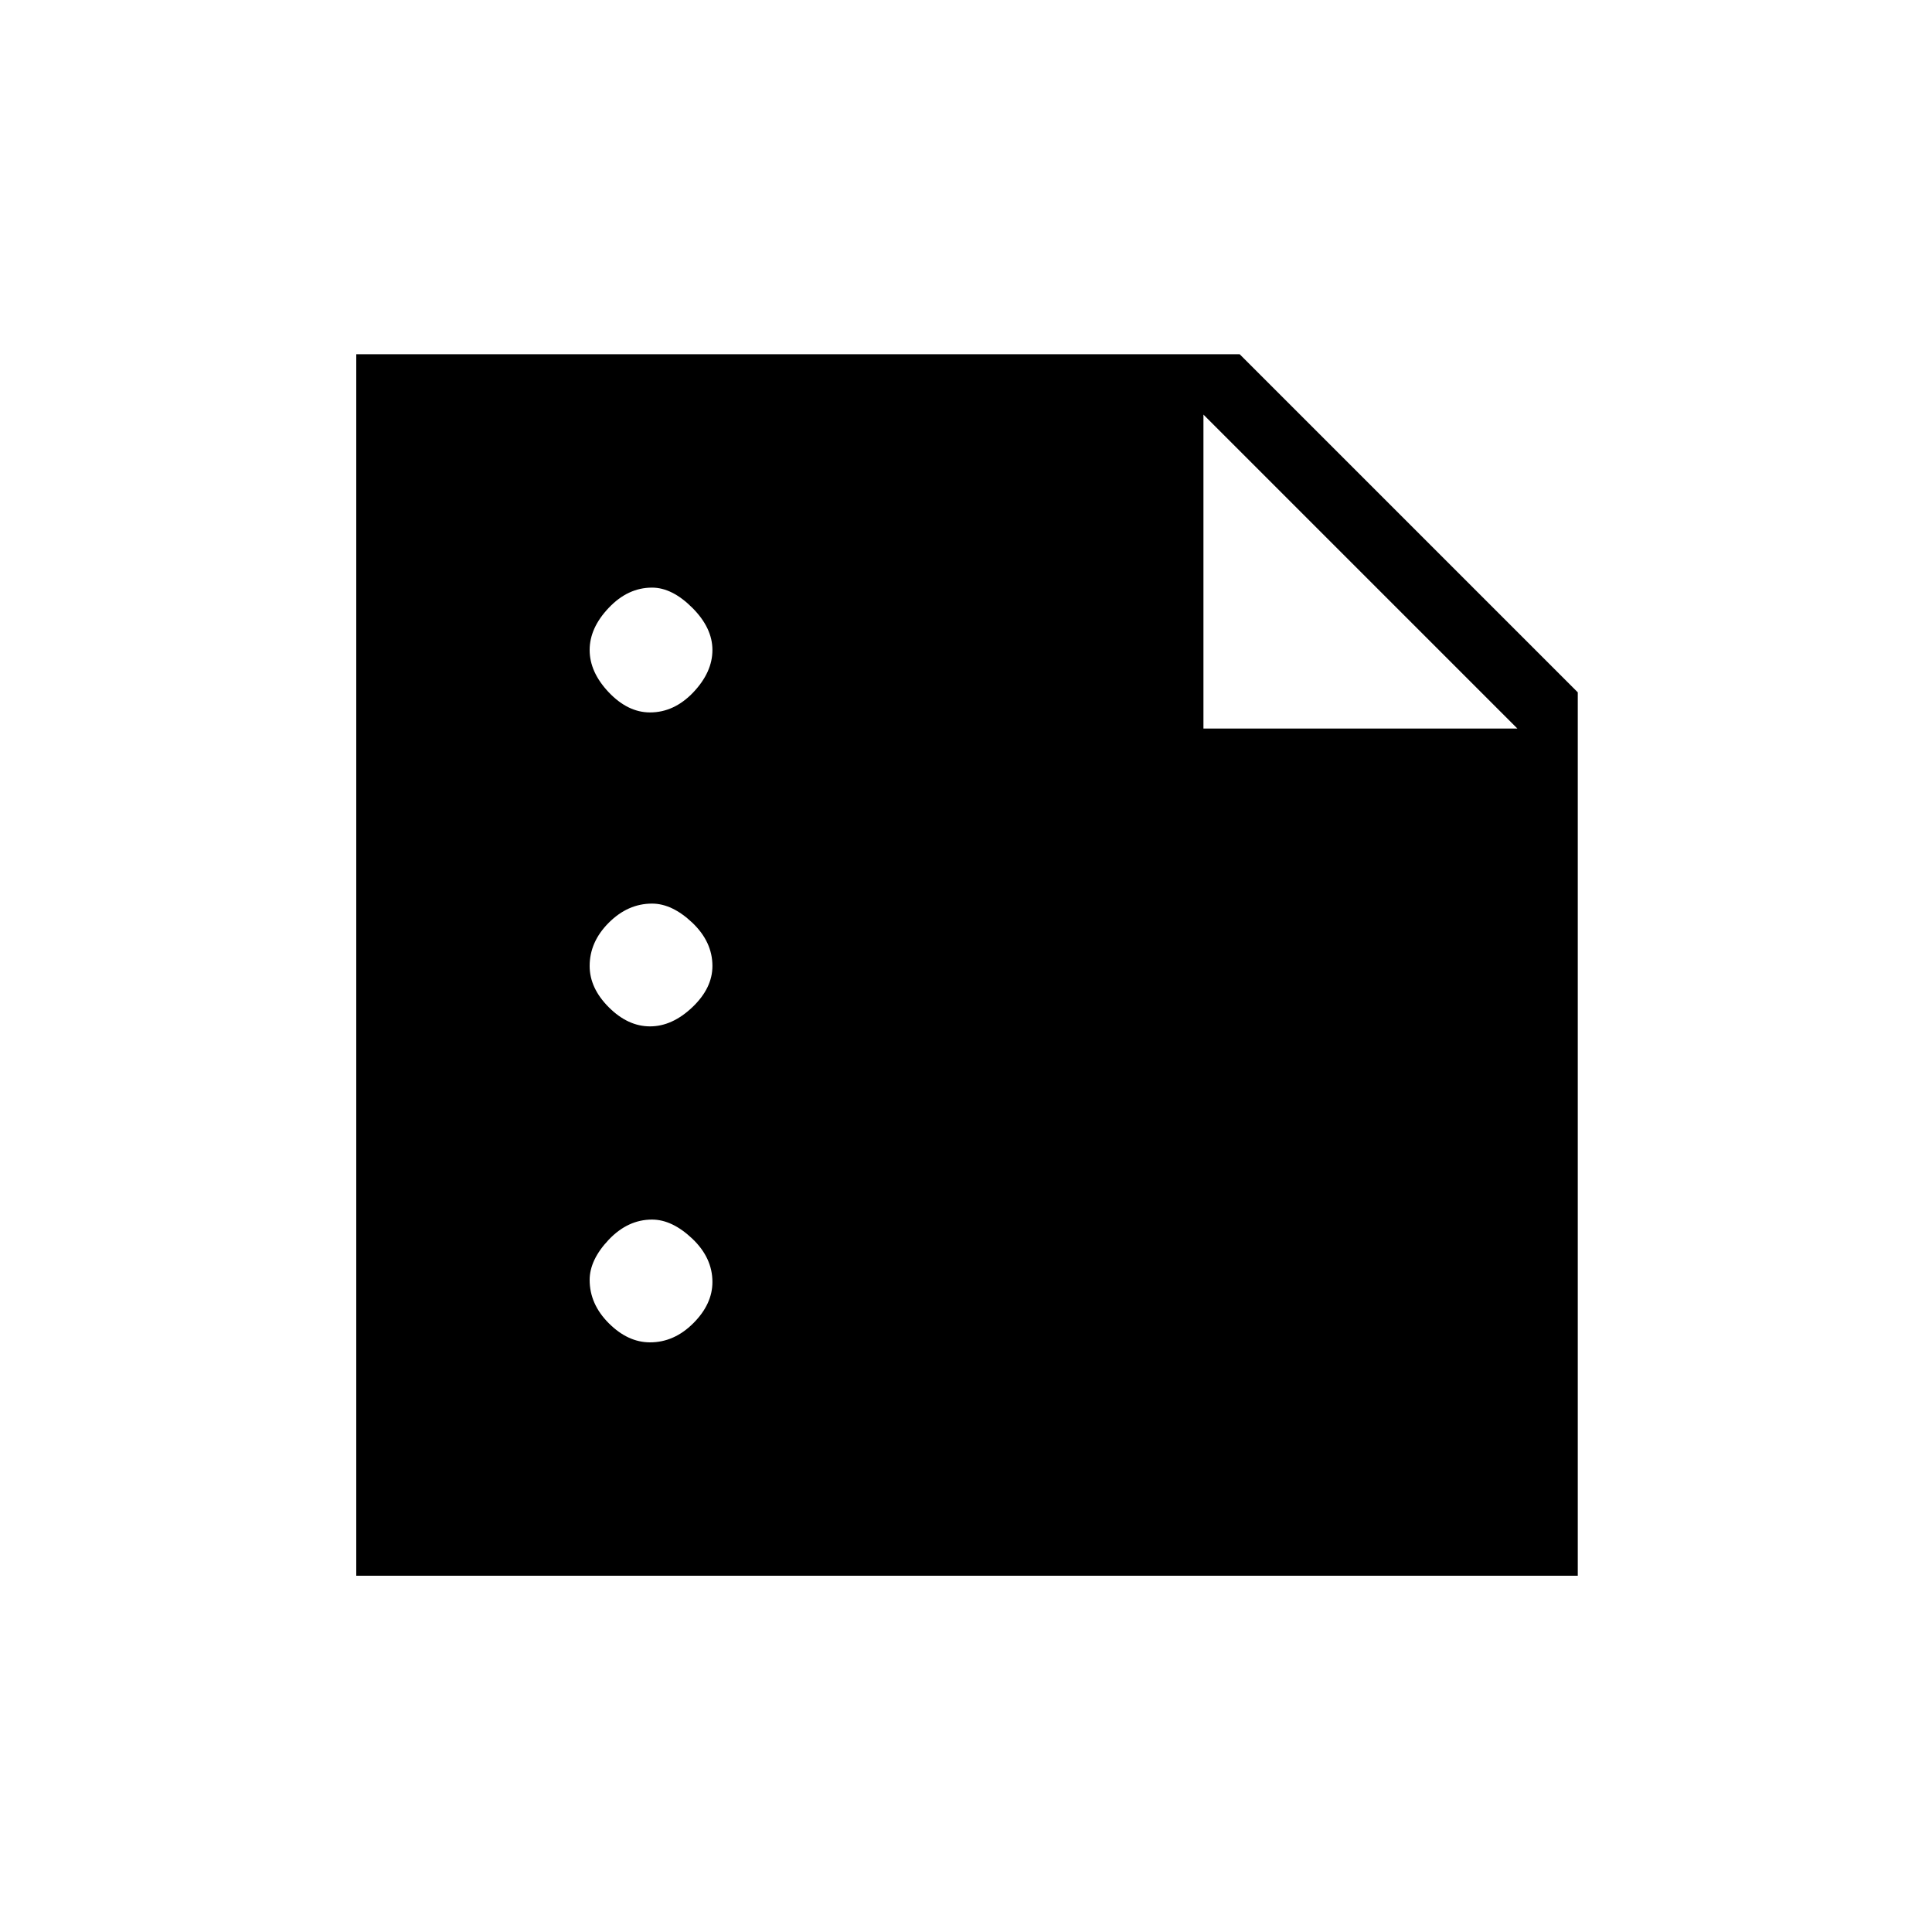 <svg xmlns="http://www.w3.org/2000/svg" height="20" width="20"><path d="M6.729 7.375Q6.979 7.375 7.177 7.167Q7.375 6.958 7.375 6.729Q7.375 6.5 7.167 6.292Q6.958 6.083 6.75 6.083Q6.5 6.083 6.302 6.292Q6.104 6.5 6.104 6.729Q6.104 6.958 6.302 7.167Q6.5 7.375 6.729 7.375ZM6.729 10.625Q6.958 10.625 7.167 10.427Q7.375 10.229 7.375 10Q7.375 9.75 7.167 9.552Q6.958 9.354 6.75 9.354Q6.5 9.354 6.302 9.552Q6.104 9.75 6.104 10Q6.104 10.229 6.302 10.427Q6.5 10.625 6.729 10.625ZM6.729 13.896Q6.979 13.896 7.177 13.698Q7.375 13.5 7.375 13.271Q7.375 13.021 7.167 12.823Q6.958 12.625 6.75 12.625Q6.5 12.625 6.302 12.833Q6.104 13.042 6.104 13.25Q6.104 13.5 6.302 13.698Q6.5 13.896 6.729 13.896ZM3.688 16.312V3.667H12.833L16.333 7.167V16.312ZM12.458 7.542H15.708L12.458 4.292Z"/></svg>